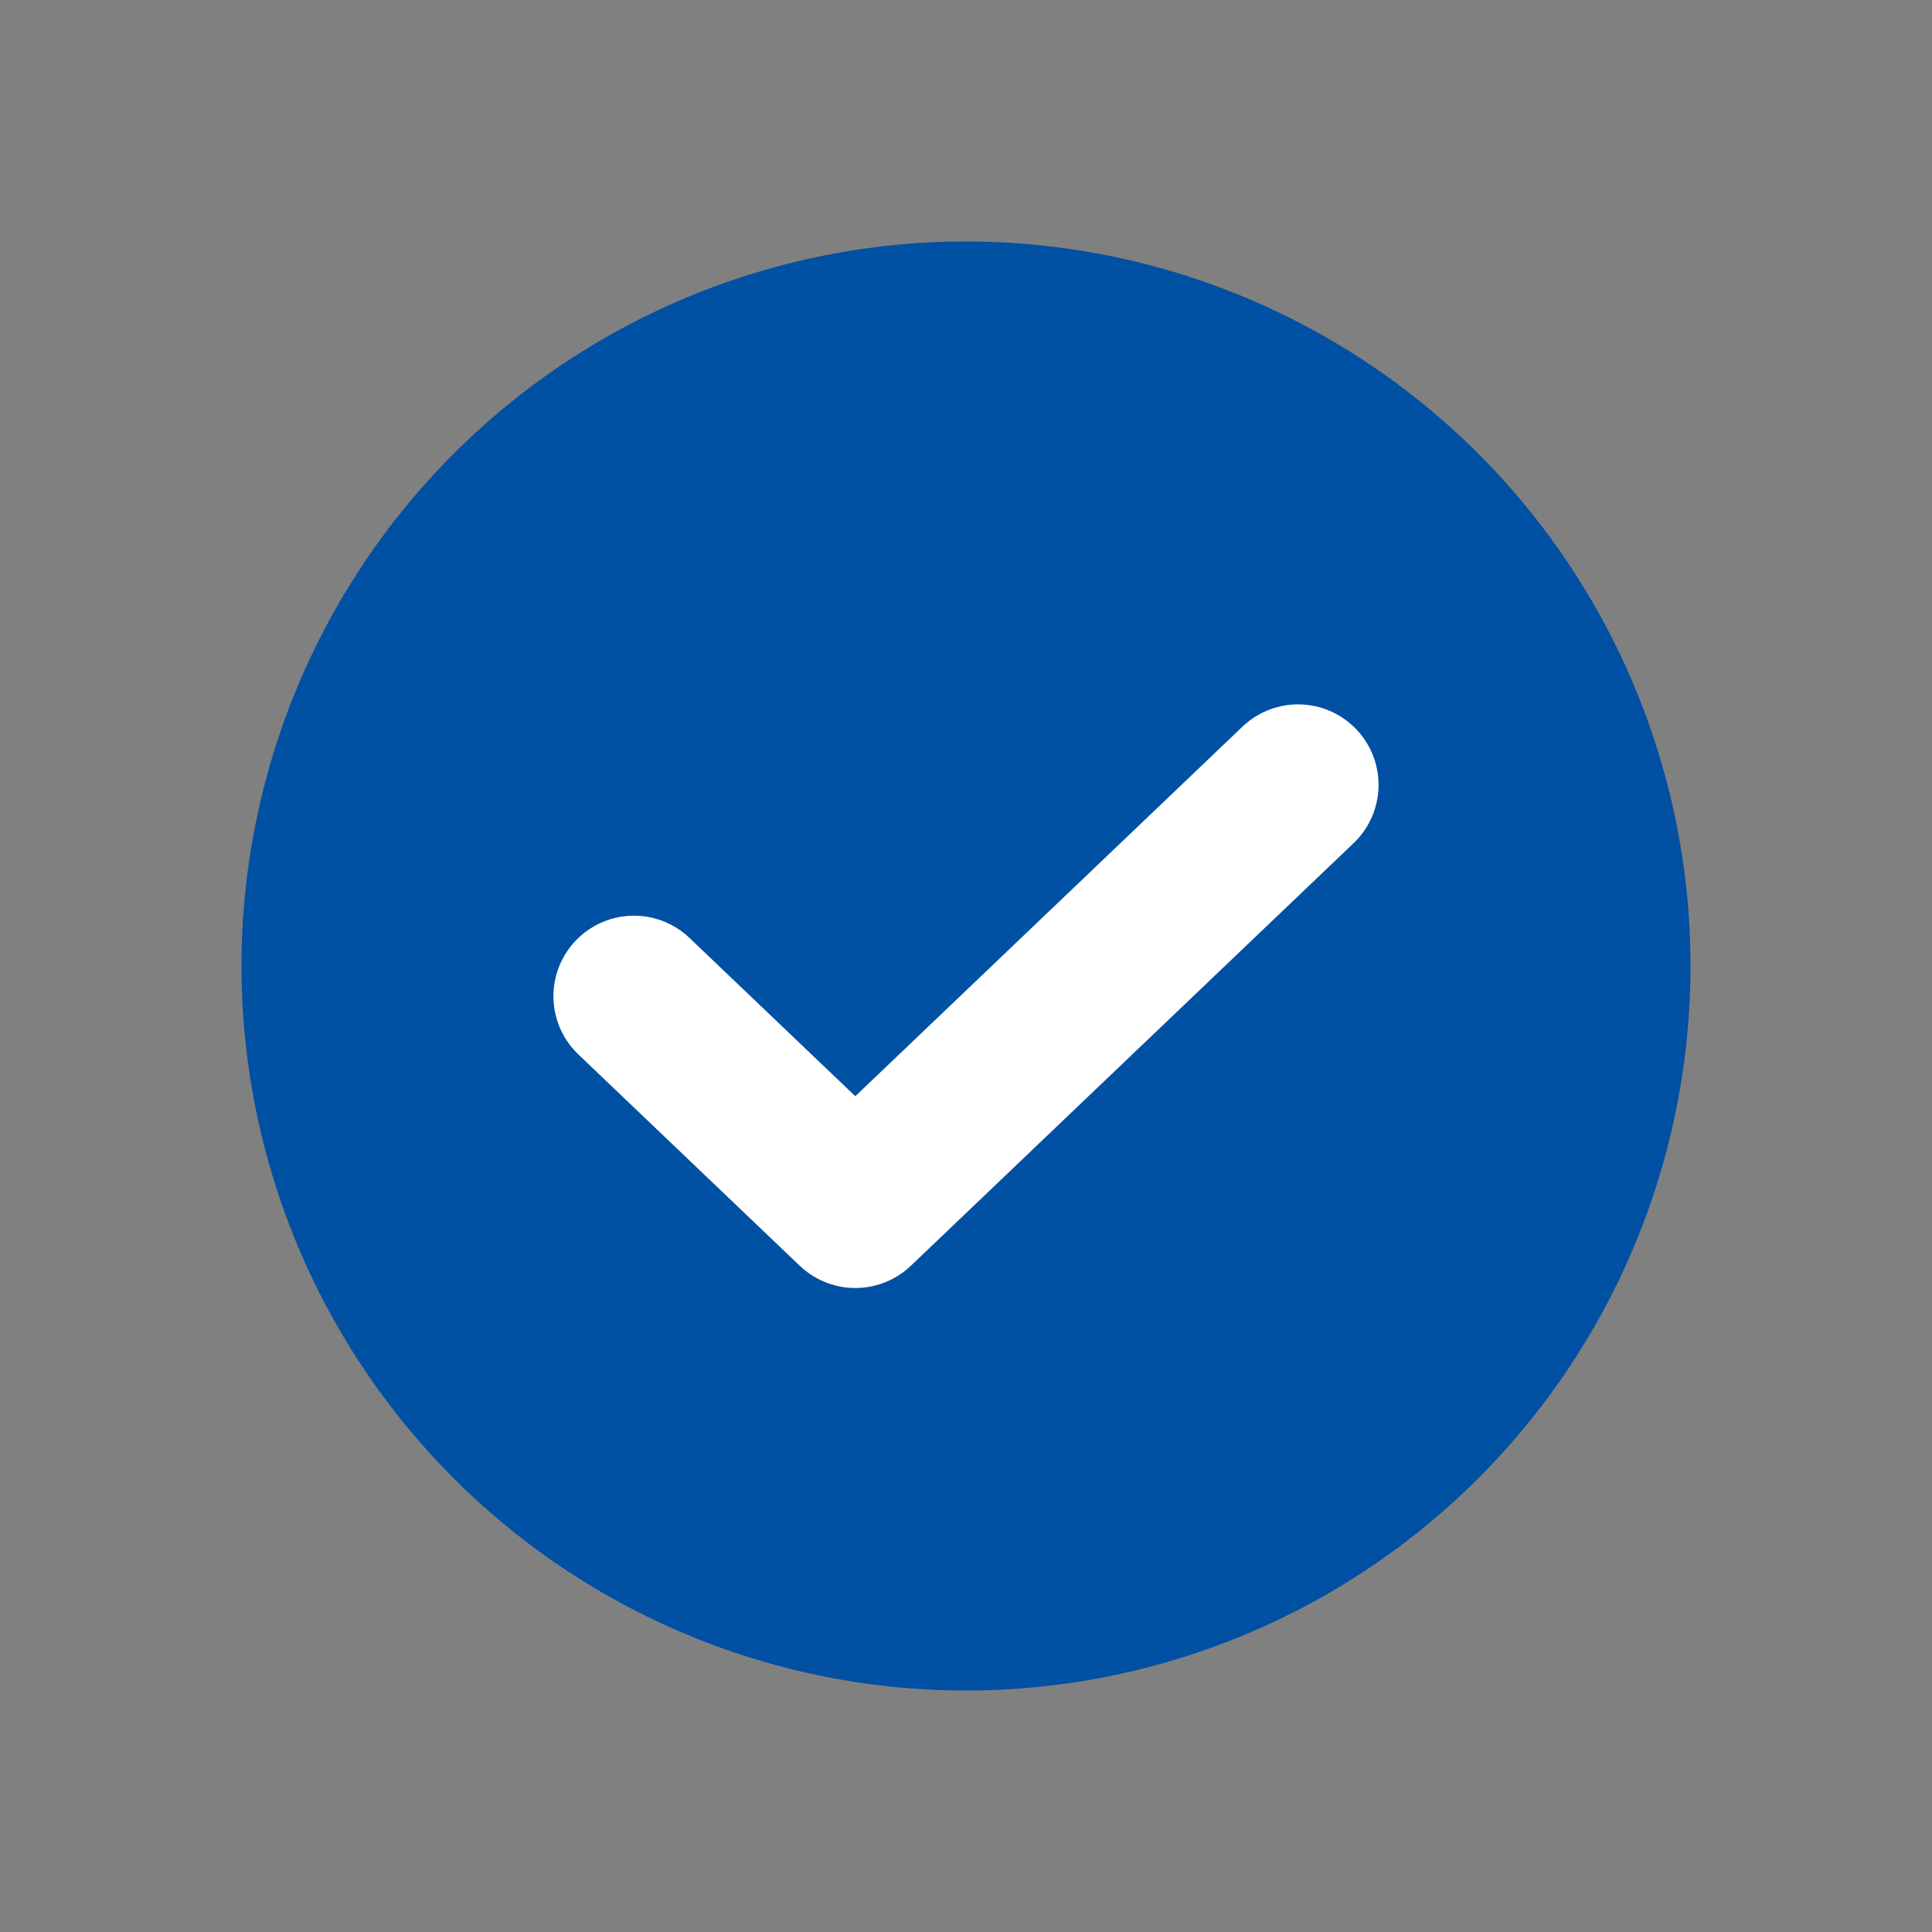 <svg width="24" height="24" viewBox="0 0 24 24" fill="none" xmlns="http://www.w3.org/2000/svg">
    <rect x="0" y="0" width="24" height="24" fill="#808080" stroke="none"/>
    <path d="M12 21a9 9 0 1 0 0-18 9 9 0 0 0 0 18z" fill="#0050A3"/>
    <path d="m16.125 9.75-5.5 5.25-2.75-2.625" stroke="#fff" stroke-width="2" stroke-linecap="round" stroke-linejoin="round"/>
</svg>
